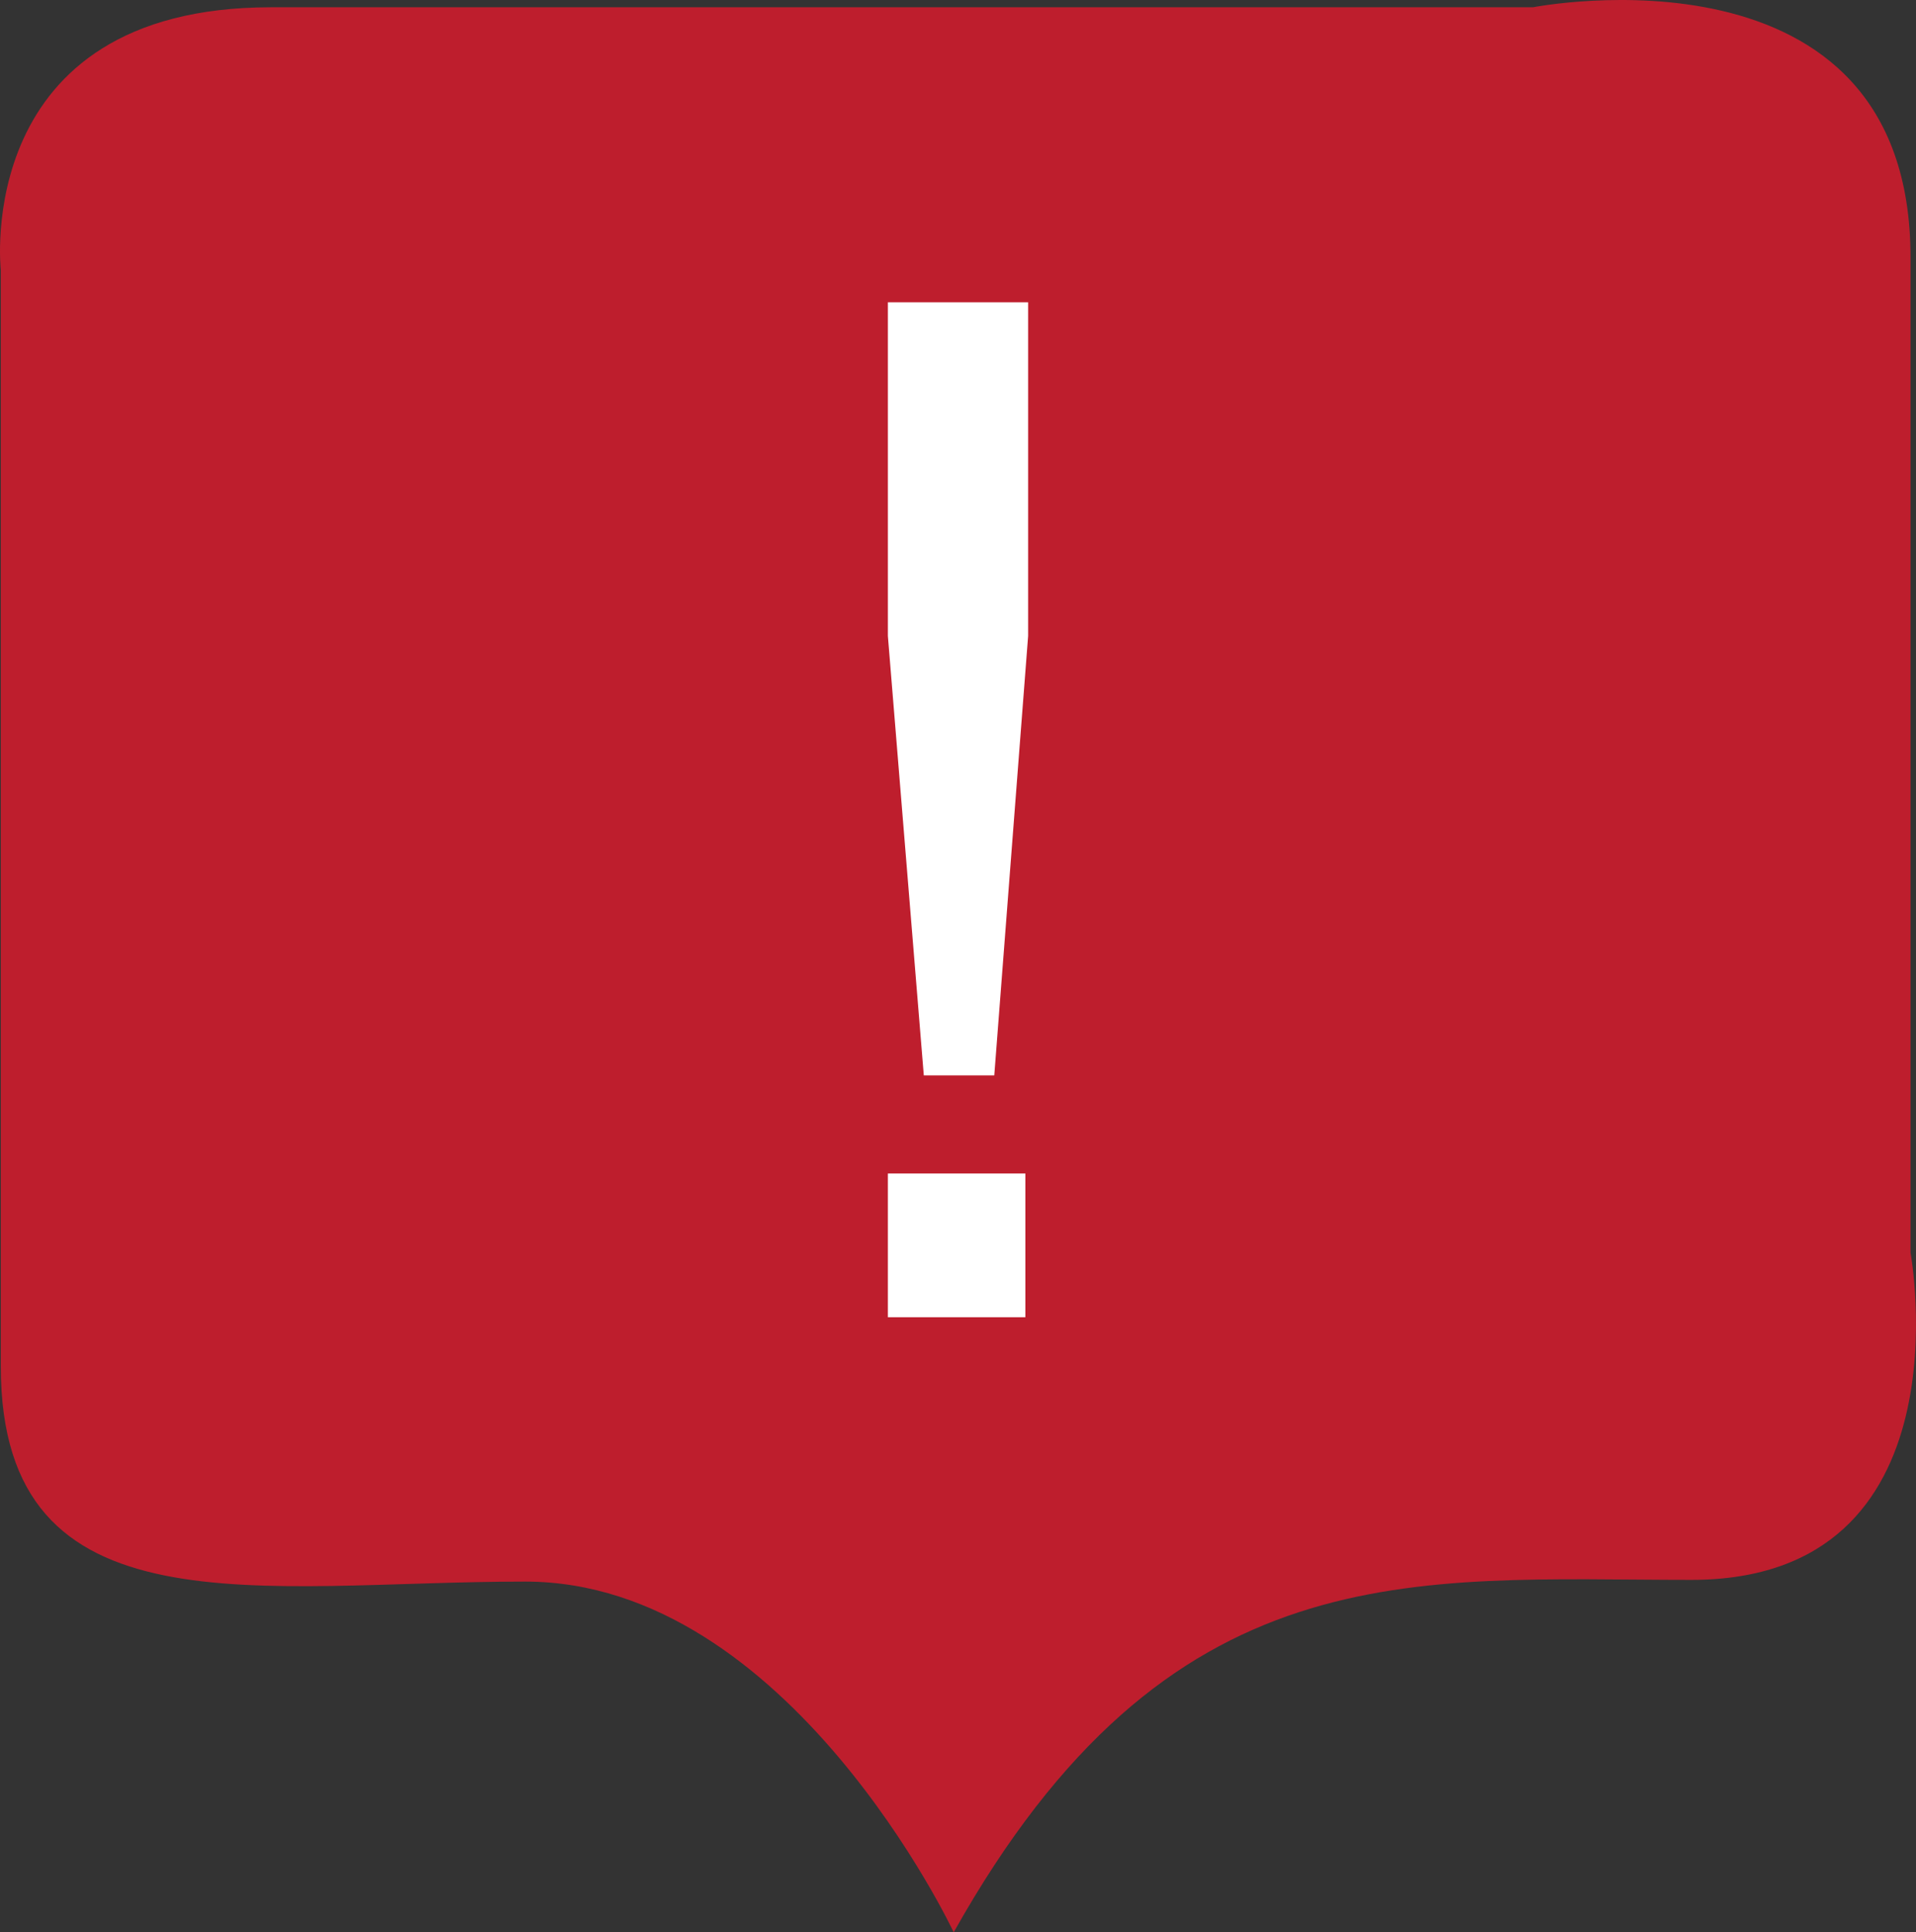 <?xml version="1.0" encoding="utf-8"?>
<!-- Generator: Adobe Illustrator 16.0.0, SVG Export Plug-In . SVG Version: 6.00 Build 0)  -->
<!DOCTYPE svg PUBLIC "-//W3C//DTD SVG 1.1//EN" "http://www.w3.org/Graphics/SVG/1.1/DTD/svg11.dtd">
<svg version="1.1" id="Layer_2" xmlns="http://www.w3.org/2000/svg" xmlns:xlink="http://www.w3.org/1999/xlink" x="0px" y="0px"
	 width="257.279px" height="259.478px" viewBox="0 0 257.279 259.478" enable-background="new 0 0 257.279 259.478"
	 xml:space="preserve">
<rect x="0" y="0" width="257.279" height="259.478" fill="#333333" stroke="none"/>
<path fill="#BE1E2D" d="M36.392,0.977h169.458c0,0,50.694-9.942,50.694,33.595c0,43.538,0,133.658,0,133.658
	s8.089,43.925-29.418,43.925c-37.508,0-70.183-4.163-99.065,47.323c0,0-22.103-47.081-57.524-47.094
	c-35.422-0.014-70.429,7.425-70.429-28.873c0-36.297,0-147.227,0-147.227S-3.862,0.977,36.392,0.977z"/>
<g>
	<path fill="#FFFFFF" d="M119.223,40.597h18.833v44.81l-4.545,59.004h-9.463l-4.824-59.004V40.597z M119.223,157.584h18.461v19.297
		h-18.461V157.584z"/>
</g>
<g>
</g>
<g>
</g>
<g>
</g>
<g>
</g>
<g>
</g>
<g>
</g>
</svg>
